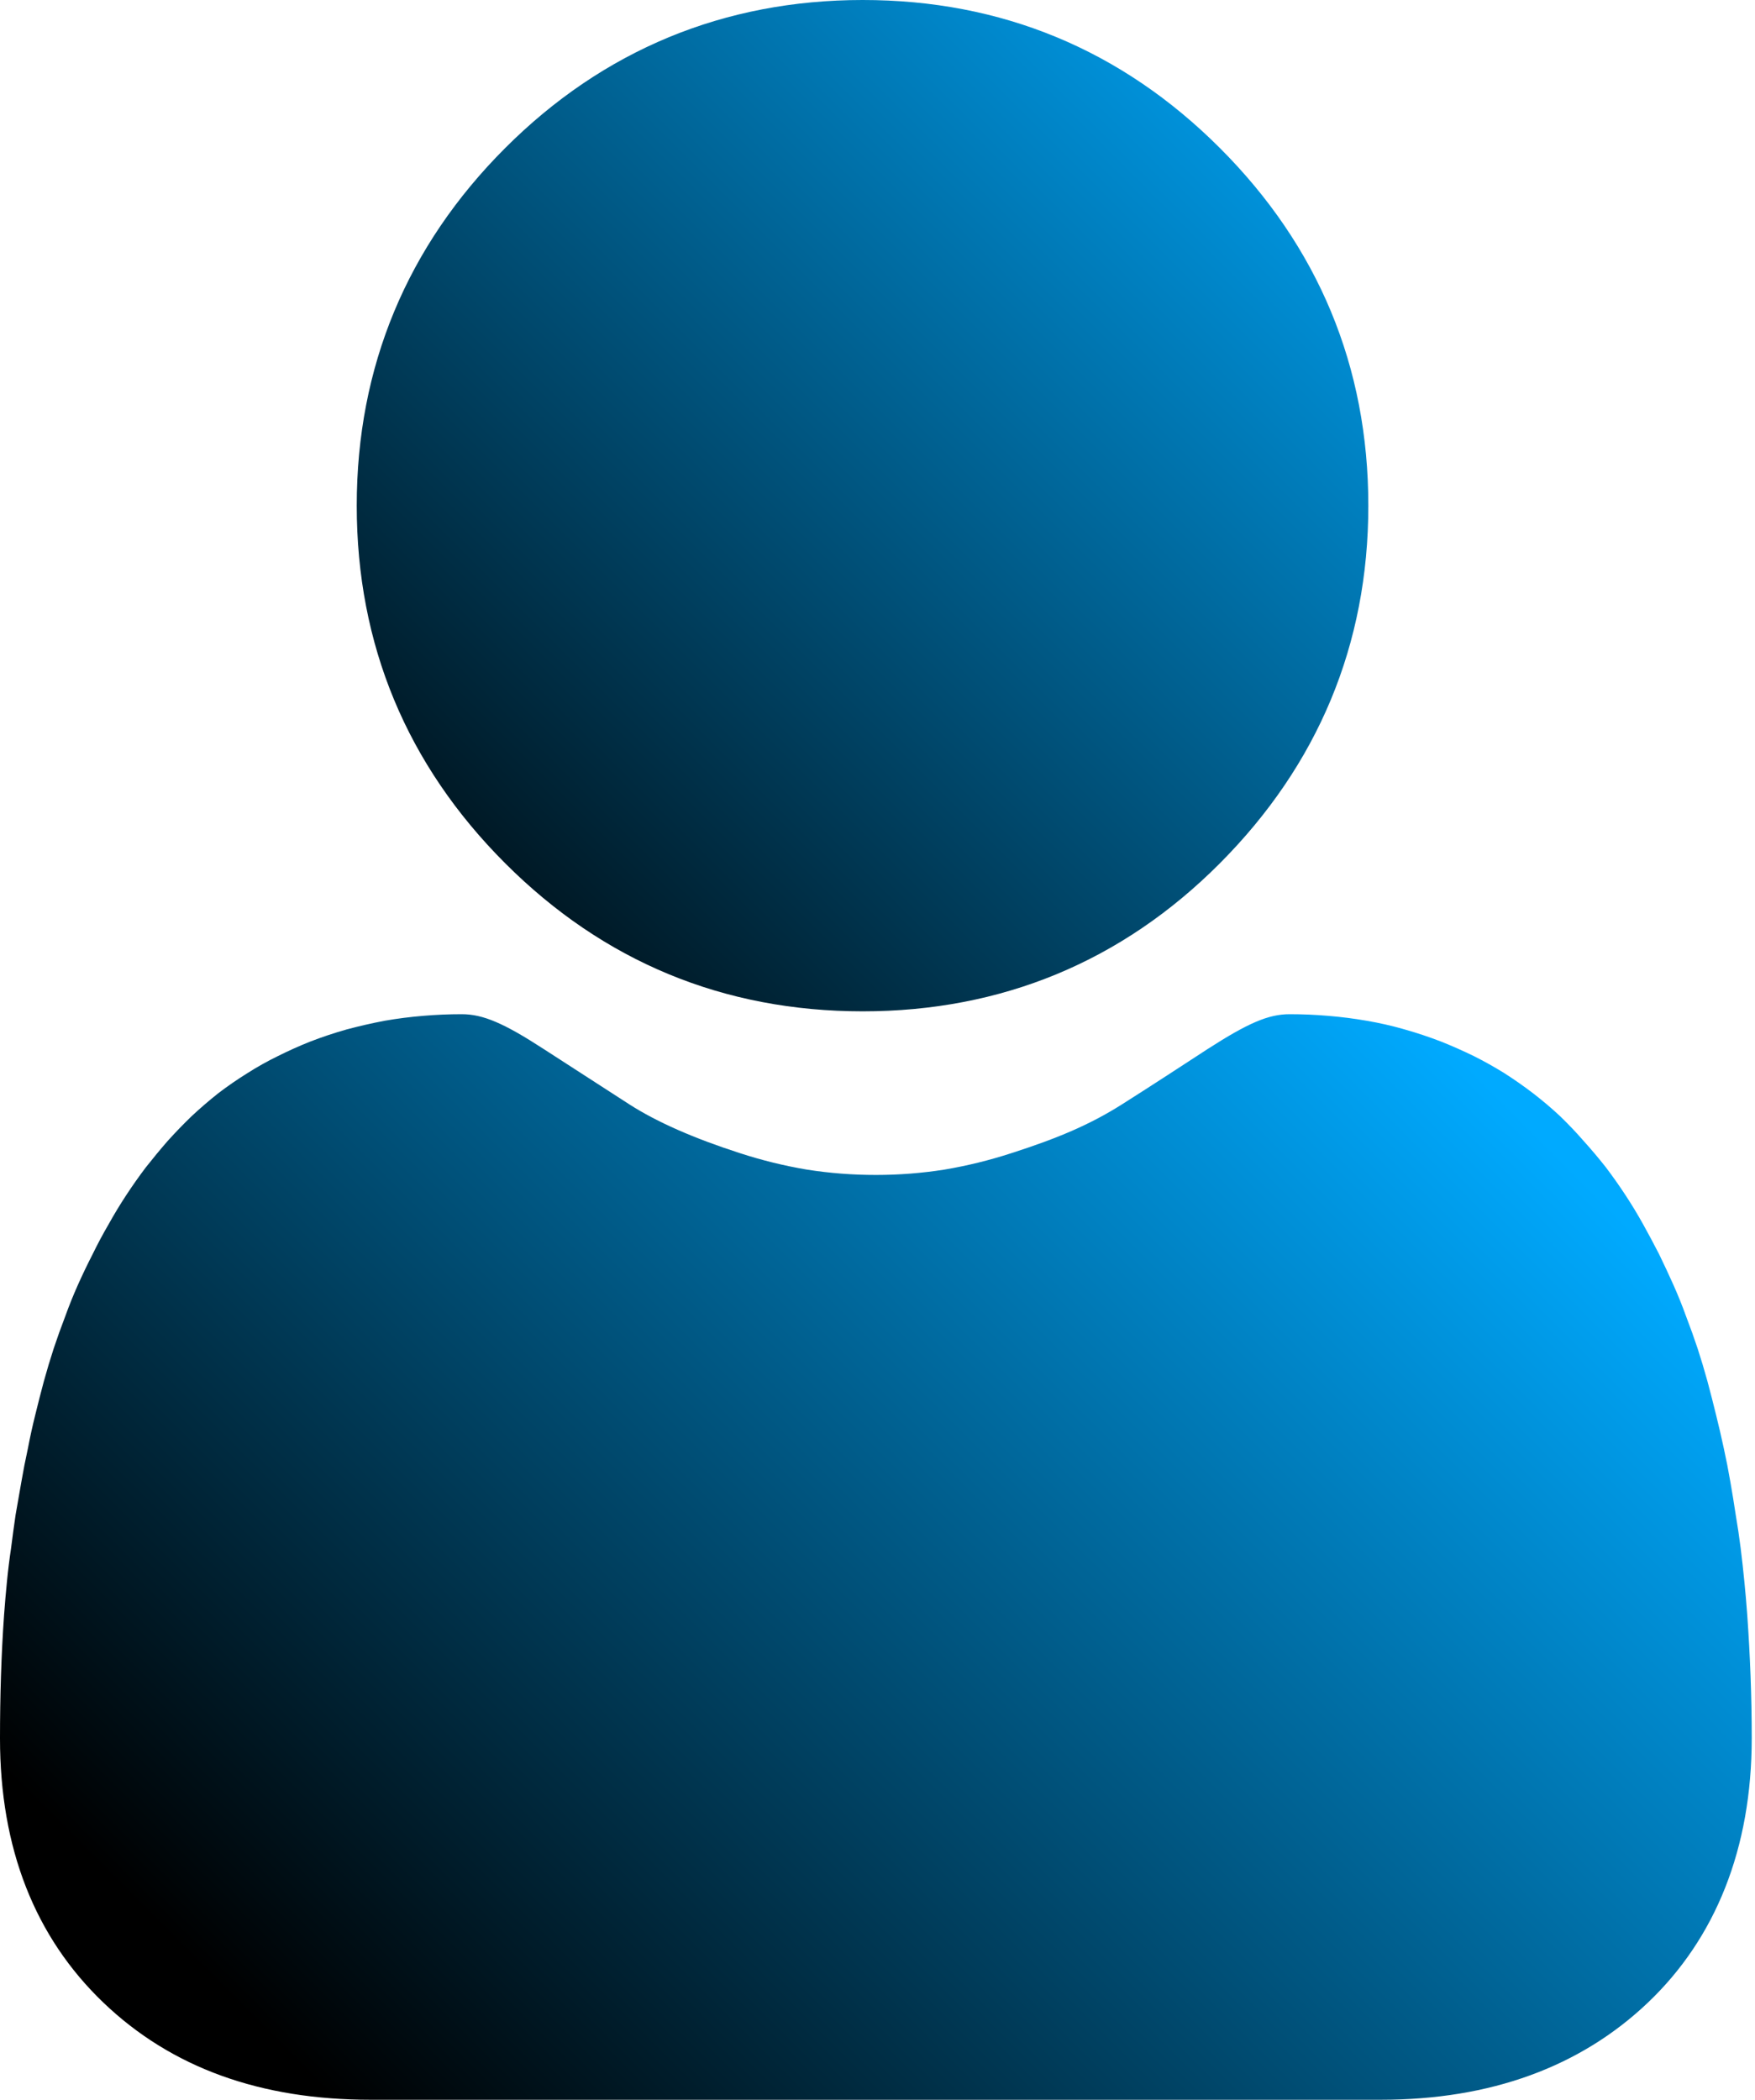 <svg version="1.2" xmlns="http://www.w3.org/2000/svg" viewBox="0 0 428 512"><defs><linearGradient id="P" gradientUnits="userSpaceOnUse"/><linearGradient id="g1" x1="87.1" y1="246.6" x2="333.6" y2="0" href="#P"><stop/><stop offset="1" stop-color="#00aaff"/></linearGradient><linearGradient id="g2" x1="81.2" y1="512" x2="346" y2="247.3" href="#P"><stop/><stop offset="1" stop-color="#00aaff"/></linearGradient></defs><style>.s0{fill:url(#g1)}.s1{fill:url(#g2)}</style><path class="s0" d="m123.2 210.5c-24-24-36.2-53.3-36.2-87.2c0-33.9 12.3-63.3 36.2-87.2c23.9-23.9 53.4-36.1 87.2-36.1c33.8 0 63.1 12.1 87.1 36.1c24 24 36.2 53.3 36.2 87.2c0 33.9-12.3 63.2-36.2 87.2c-23.9 24-53.3 36.1-87.1 36.1c-33.9 0-63.2-12.1-87.2-36.1z" /><path class="s1" d="m427.2 423.9c0 26.8-8.8 48.7-25.3 64.4c-16.5 15.7-38.4 23.7-65.1 23.7h-246.5c-26.6 0-48.4-7.7-65.1-23.7c-16.7-16-25.2-37.6-25.2-64.4c0-10.2 0.3-20.4 1-30.2q0.3-4.1 0.7-8.1q0.4-4.1 1-8.1q0.5-4 1.1-8.1q0.7-4 1.4-8q0.7-4.1 1.6-8.2q0.8-4.2 1.8-8.2q1-4.1 2.1-8.2q1.1-4 2.4-8q1.3-3.9 2.8-7.8q1.4-3.9 3.1-7.7q1.7-3.8 3.6-7.5q1.8-3.7 3.9-7.3q2-3.6 4.3-7.1q2.3-3.5 4.8-6.8q2.6-3.3 5.3-6.4q2.8-3.1 5.8-6q3.1-2.9 6.5-5.6q3.4-2.6 7.1-4.9q3.6-2.3 7.5-4.2q3.8-1.9 7.8-3.5q4.4-1.7 9-3q4.5-1.2 9.2-2.1q4.6-0.8 9.4-1.2q4.7-0.4 9.4-0.4c5.2 0 10.3 2.2 20 8.5l20.9 13.5c6.7 4.3 15.8 8.3 27 11.9q8 2.6 16.3 4q8.3 1.3 16.8 1.3q8.4 0 16.7-1.3q8.3-1.4 16.3-4c11.2-3.6 19.1-6.9 27-11.9c7.9-5 14.9-9.6 20.9-13.5c9.8-6.3 14.8-8.5 20-8.5q4.7 0 9.4 0.4q4.8 0.4 9.4 1.2q4.7 0.8 9.2 2.1q4.6 1.3 9 3q4 1.6 7.9 3.5q3.8 1.9 7.5 4.2q3.6 2.3 7 4.9q3.5 2.7 6.6 5.6q3 2.9 5.7 6q2.8 3.1 5.4 6.4q2.5 3.3 4.8 6.8q2.3 3.5 4.3 7.1q2 3.6 3.9 7.3q1.8 3.7 3.5 7.5q1.7 3.8 3.1 7.7q1.5 3.9 2.8 7.8q1.3 4 2.4 8q1.1 4.1 2.1 8.2q1 4 1.9 8.2q0.9 4.1 1.6 8.2q0.7 4 1.3 8q0.7 4.1 1.2 8.1q0.5 4 0.9 8.1q0.4 4 0.7 8.1c0.7 9.8 1.1 19.9 1.1 30.2z" /></svg>
